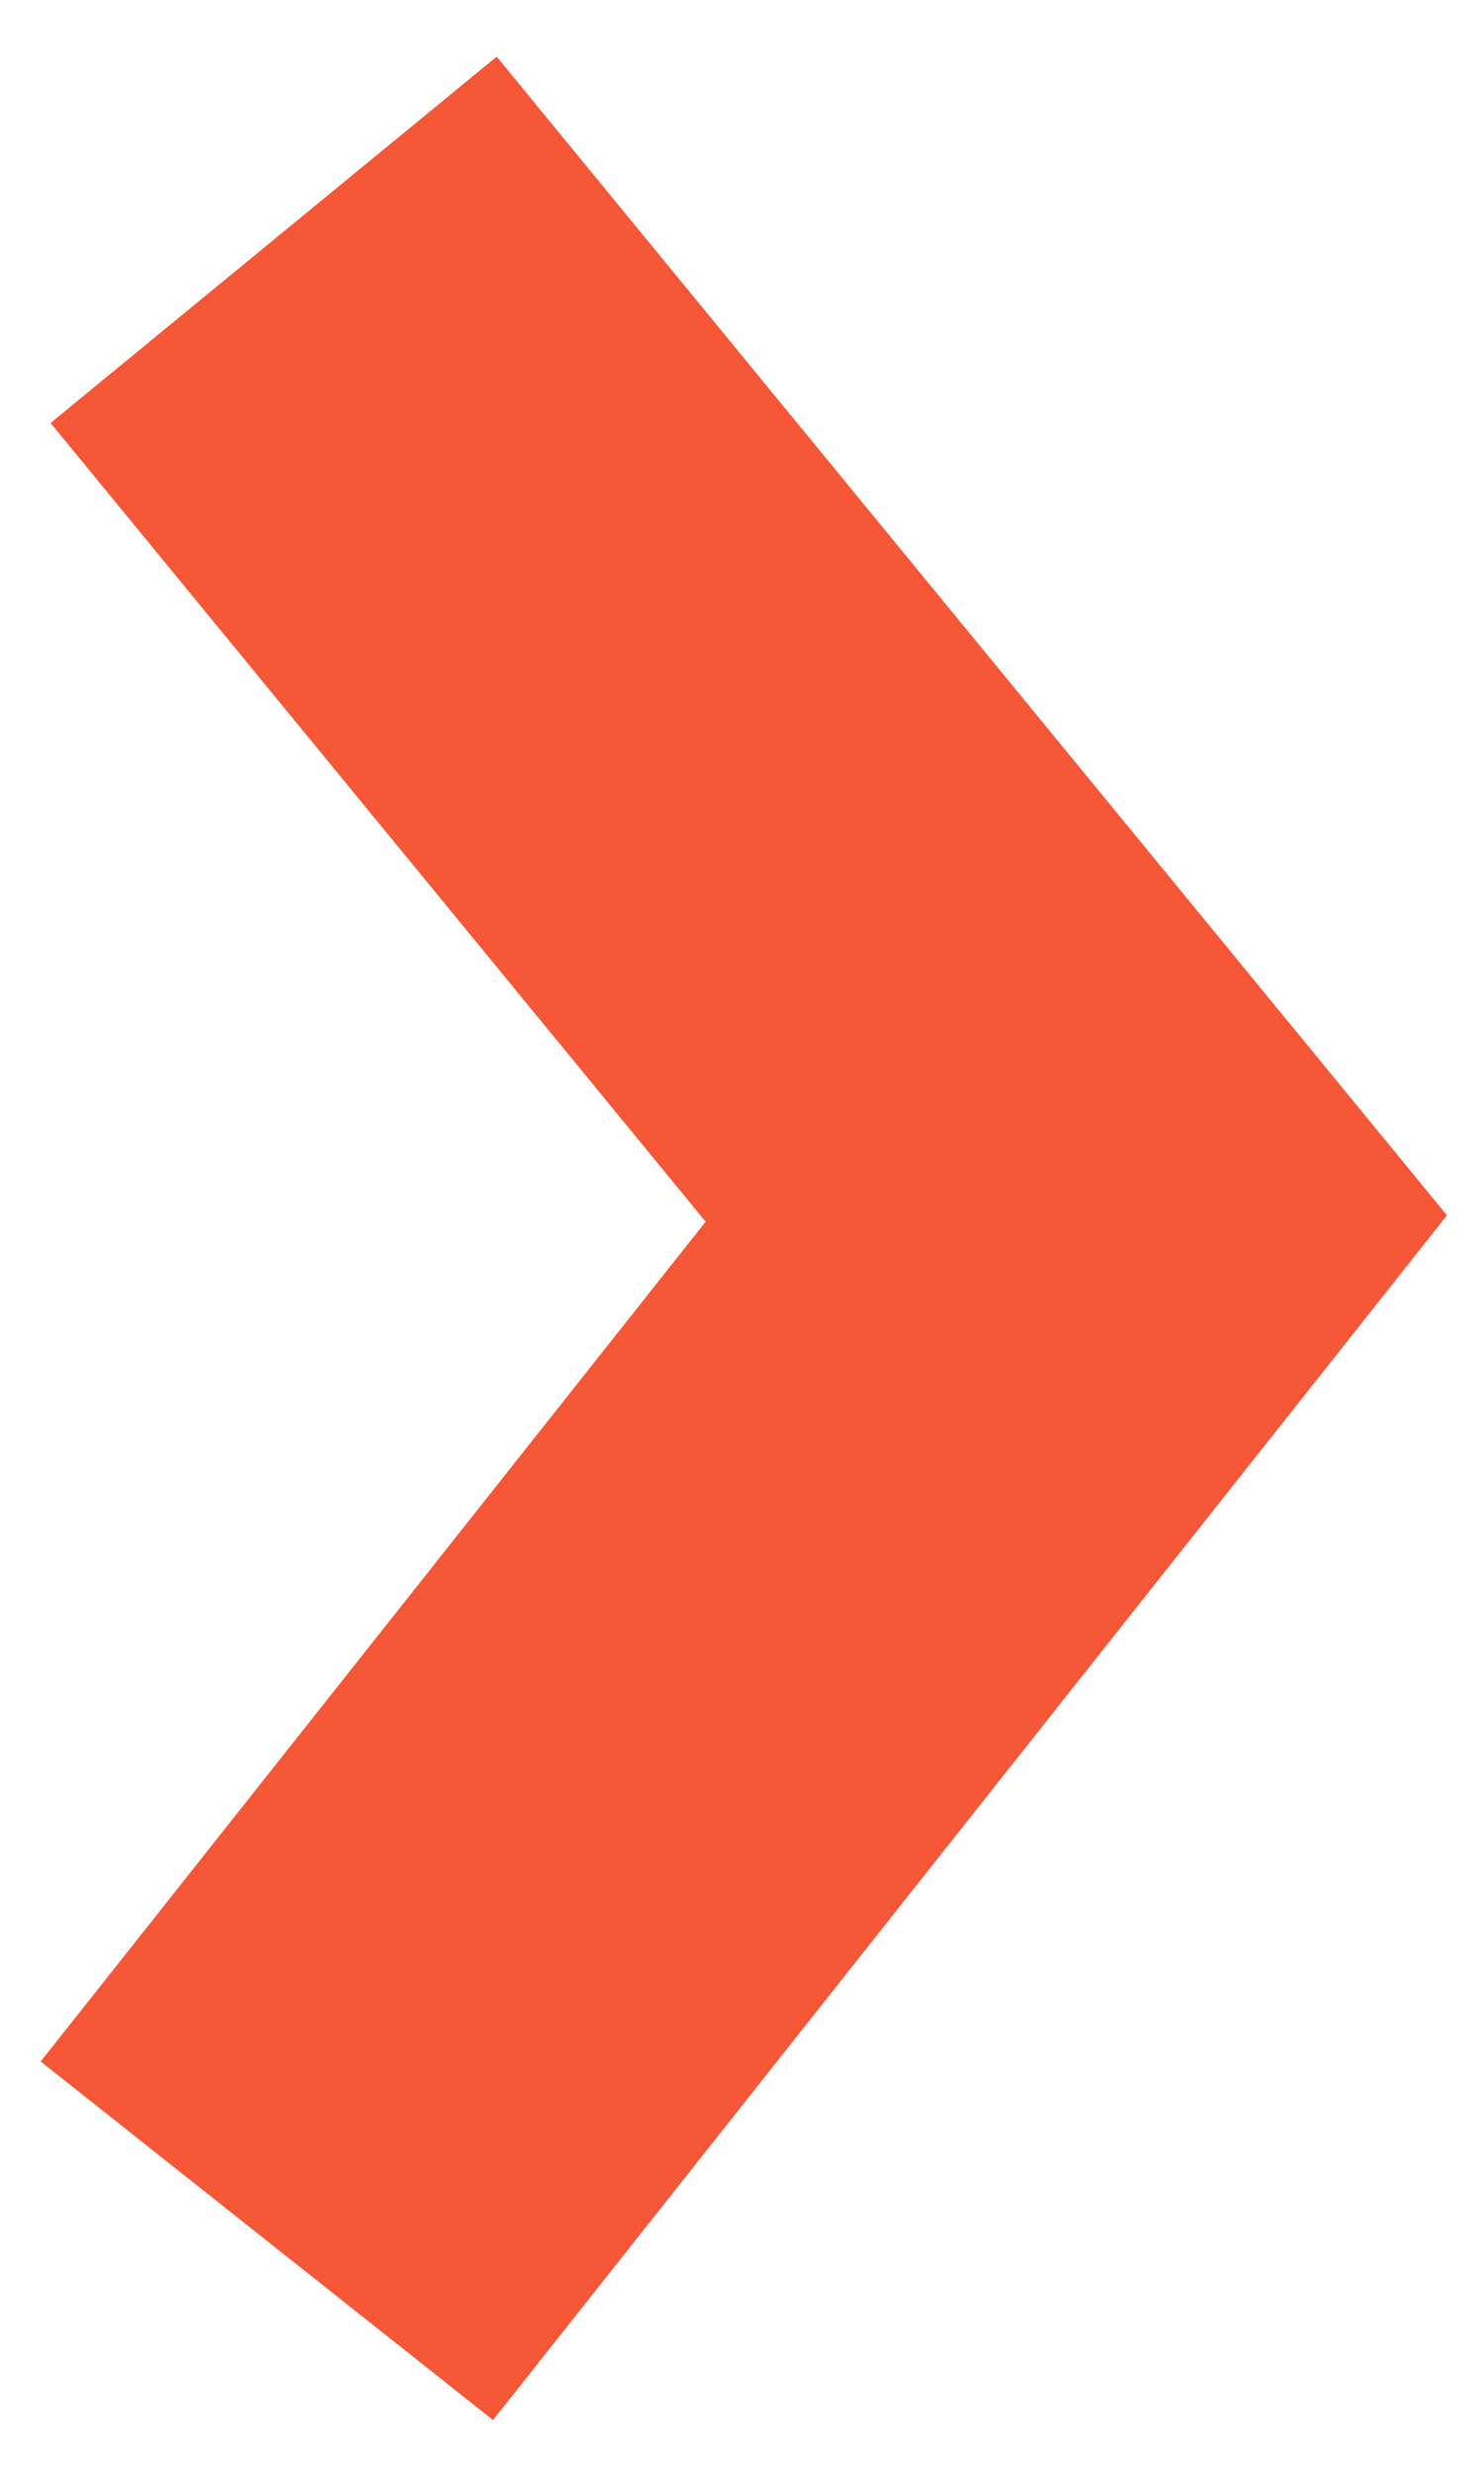 <svg width="18" height="30" viewBox="0 0 18 30" xmlns="http://www.w3.org/2000/svg" xmlns:sketch="http://www.bohemiancoding.com/sketch/ns"><title>left arrow</title><desc>Created with Sketch.</desc><g sketch:type="MSPage" fill="none"><path d="M3.237 27.163l9.818-12.392-9.736-11.864" stroke="#F65737" stroke-width="7" sketch:type="MSShapeGroup"/></g></svg>